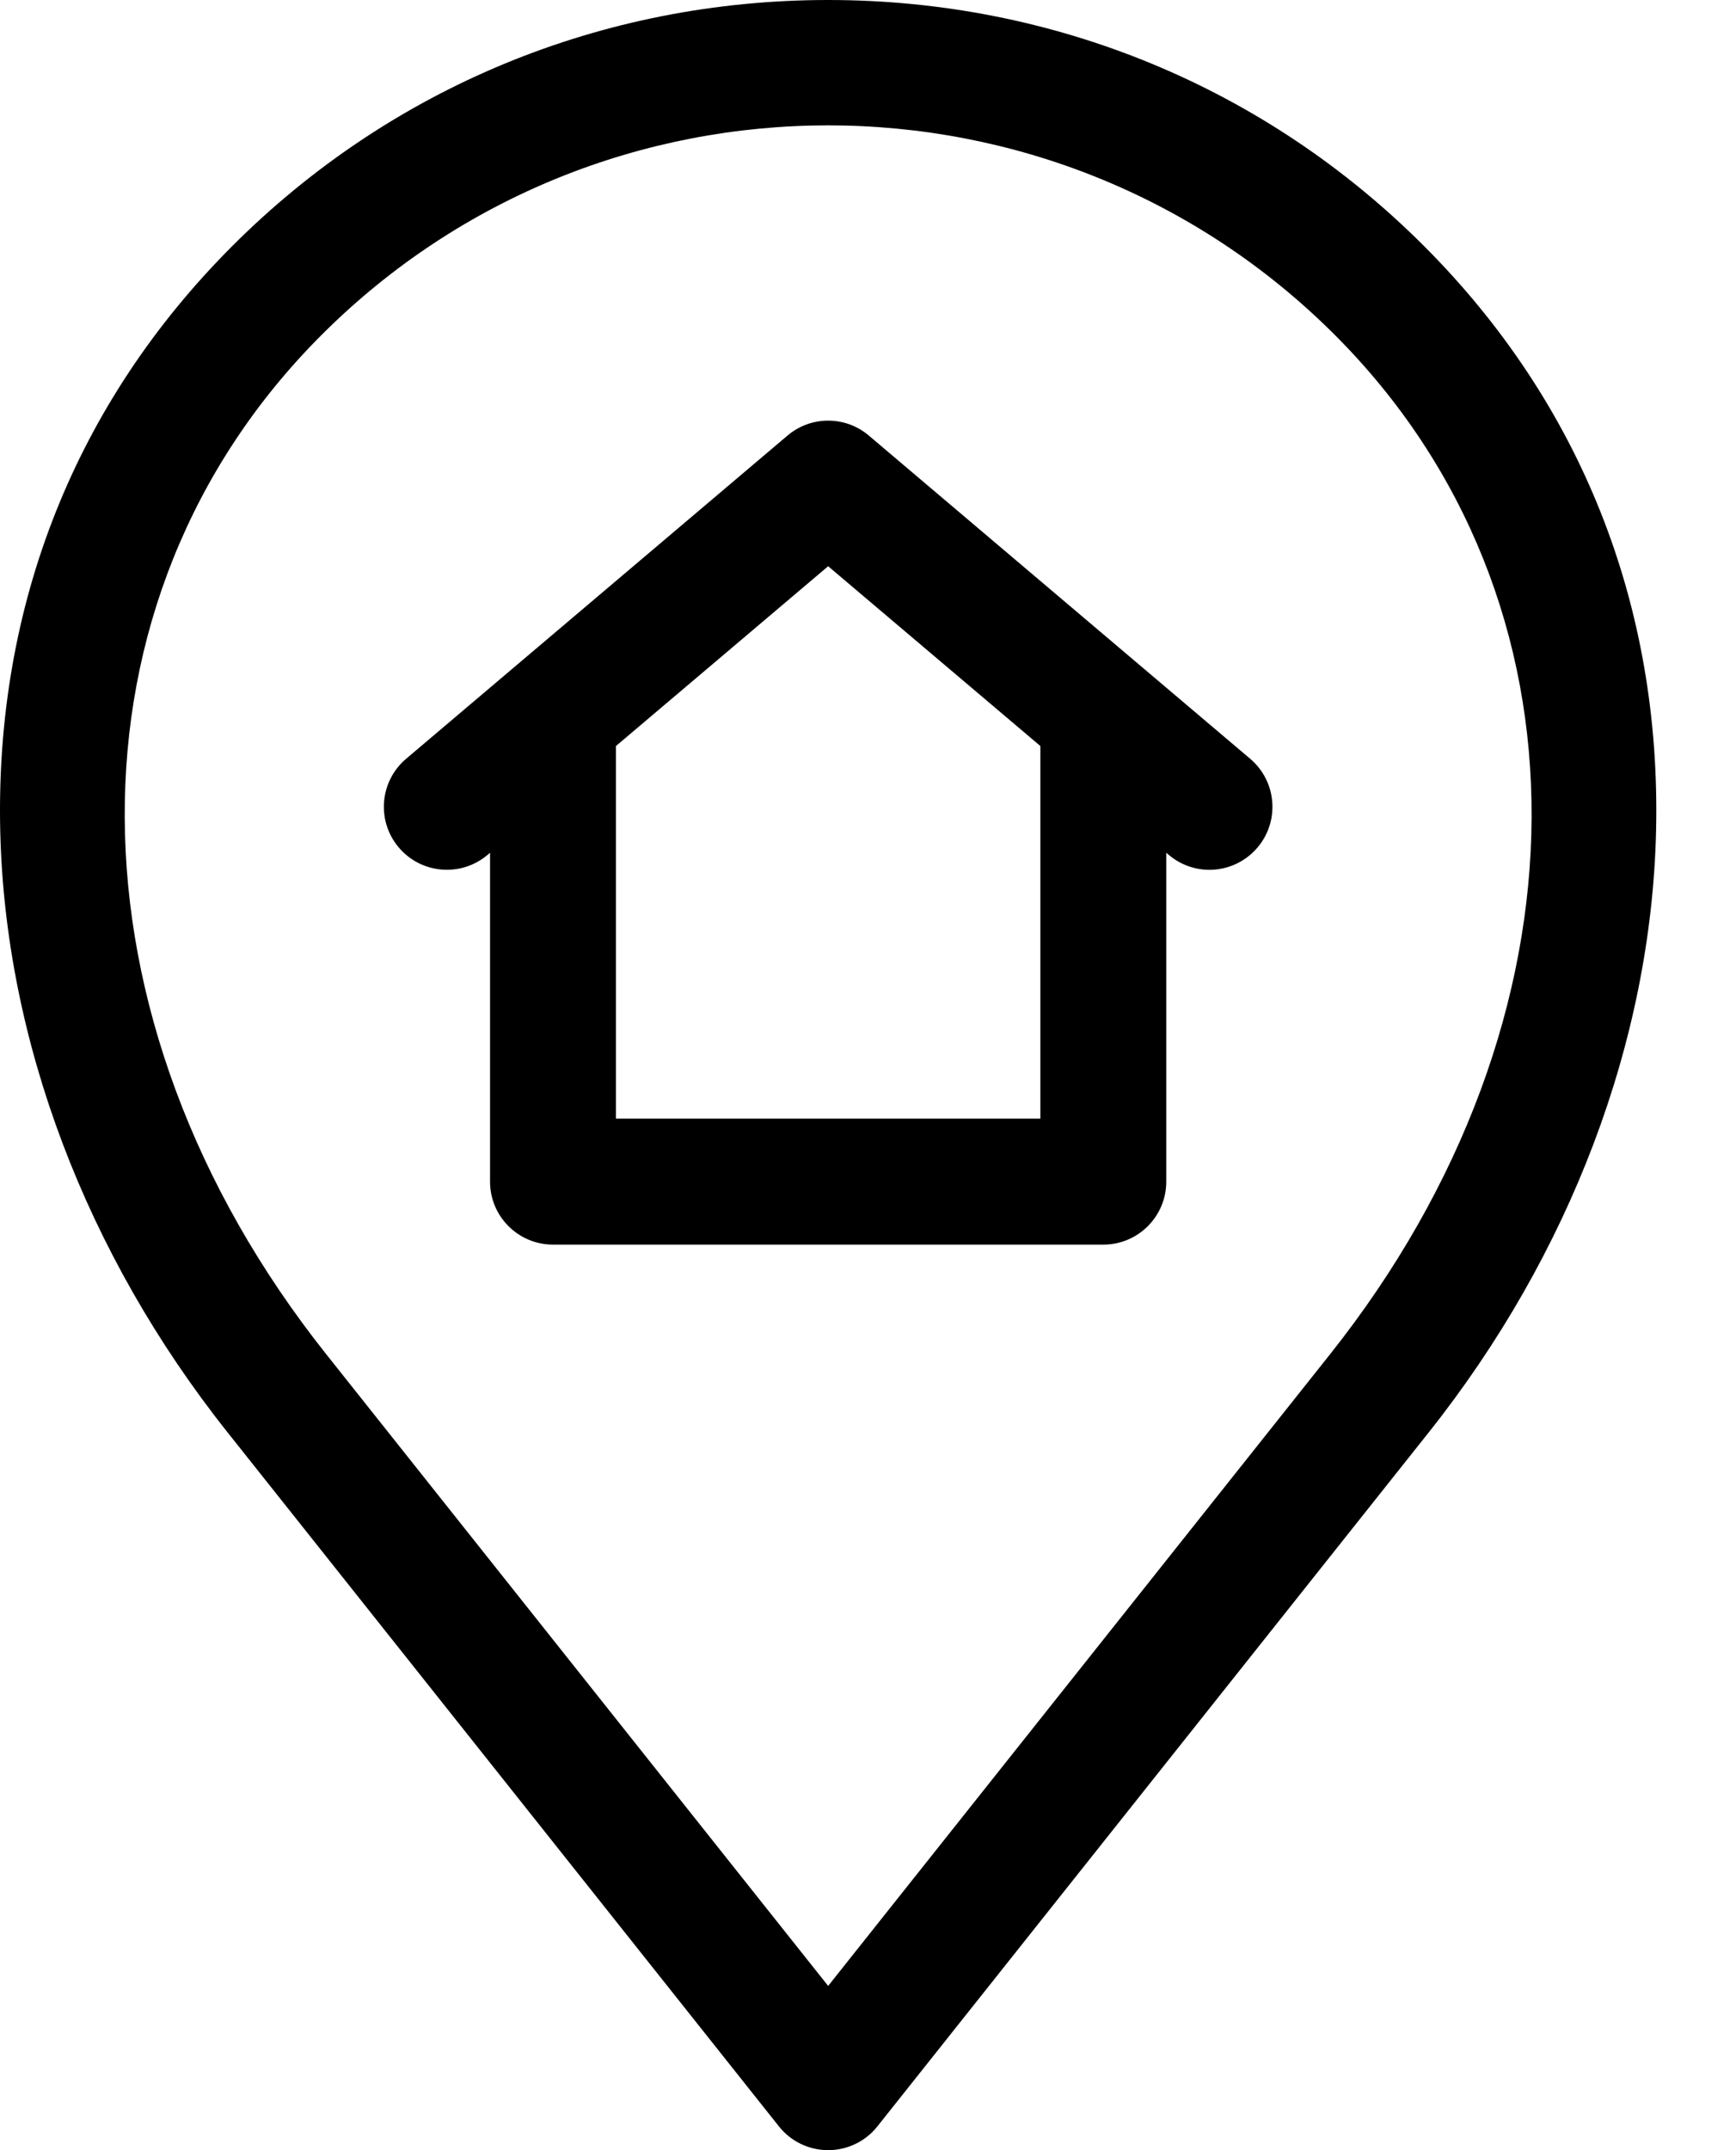 <svg width="21" height="26" viewBox="0 0 21 26" fill="none" xmlns="http://www.w3.org/2000/svg">
<path d="M2.811 2.974C0.911 4.874 -0.061 7.322 0.003 10.051C0.062 12.582 1.039 15.165 2.754 17.322L9.422 25.712C9.566 25.894 9.786 26 10.018 26C10.25 26 10.47 25.894 10.614 25.712L17.282 17.322C18.997 15.165 19.974 12.582 20.033 10.051C20.097 7.322 19.125 4.874 17.225 2.974C15.307 1.056 12.748 0 10.018 0C7.288 0 4.729 1.056 2.811 2.974ZM16.148 4.051C19.342 7.245 19.318 12.313 16.09 16.375L10.018 24.014L3.946 16.375C0.718 12.313 0.694 7.245 3.889 4.051C5.579 2.361 7.798 1.516 10.018 1.516C12.238 1.516 14.458 2.361 16.148 4.051ZM5.898 10.337L5.928 10.312V14.289C5.928 14.709 6.269 15.05 6.69 15.05H13.347C13.767 15.05 14.108 14.709 14.108 14.289V10.312L14.138 10.337C14.281 10.458 14.456 10.518 14.63 10.518C14.846 10.518 15.061 10.426 15.212 10.248C15.484 9.927 15.444 9.447 15.123 9.175L10.51 5.267C10.226 5.026 9.81 5.026 9.526 5.267L4.913 9.175C4.592 9.447 4.552 9.927 4.824 10.248C5.096 10.569 5.577 10.609 5.898 10.337ZM10.018 6.847L12.585 9.021V13.527H7.451V9.021L10.018 6.847Z" fill="black"/>
</svg>

